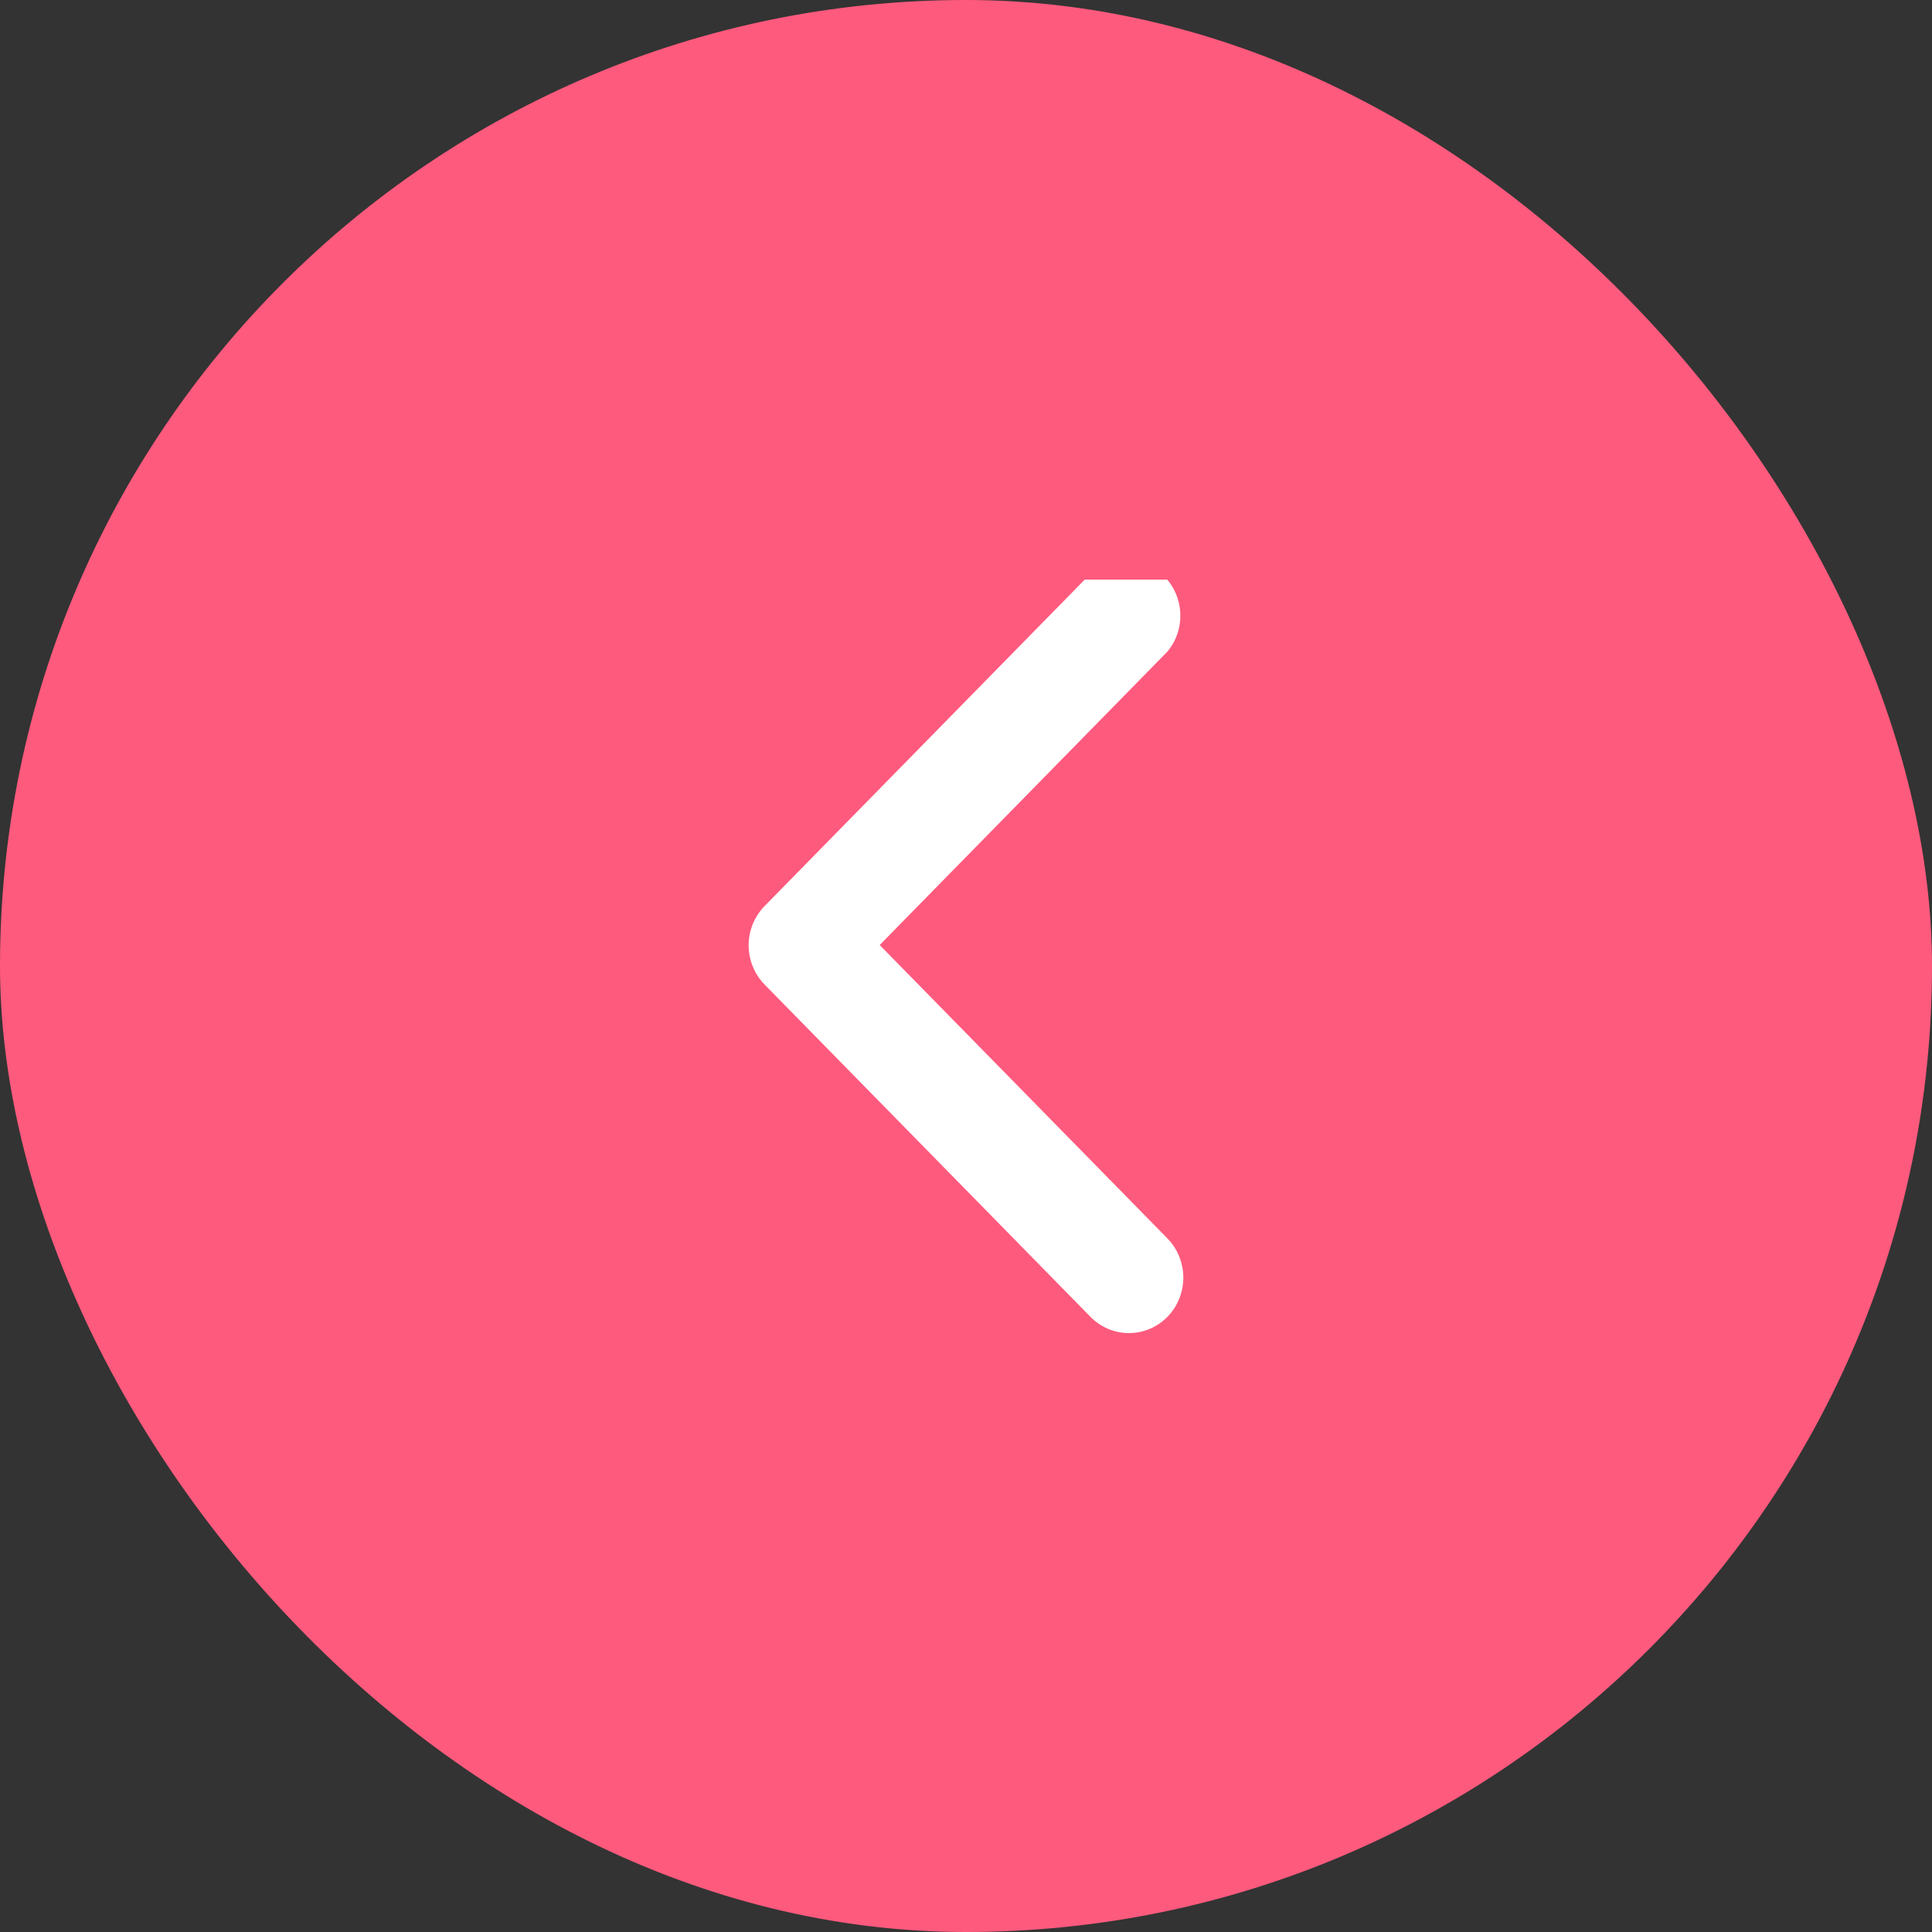<svg width="40" height="40" viewBox="0 0 40 40" fill="none" xmlns="http://www.w3.org/2000/svg">
<rect x="0" y="0" width="40" height="40" fill="#333333" stroke="none"/>
<rect width="40" height="40" rx="20" fill="#FE5A7D"/>
<g clip-path="url(#clip0_459_848)">
<path d="M23.379 27.6C23.231 27.601 23.084 27.572 22.947 27.515C22.81 27.457 22.685 27.373 22.58 27.267L15.827 20.381C15.618 20.166 15.5 19.875 15.5 19.571C15.5 19.268 15.618 18.977 15.827 18.762L22.58 11.876C22.796 11.688 23.072 11.59 23.356 11.601C23.639 11.612 23.908 11.732 24.108 11.936C24.308 12.14 24.426 12.414 24.437 12.703C24.448 12.992 24.352 13.275 24.167 13.494L18.213 19.566L24.167 25.637C24.325 25.797 24.433 26.001 24.477 26.224C24.522 26.446 24.5 26.677 24.416 26.887C24.332 27.097 24.188 27.277 24.004 27.404C23.819 27.531 23.602 27.599 23.379 27.6Z" fill="white"/>
</g>
<defs>
<clipPath id="clip0_459_848">
<rect width="16" height="16" fill="white" transform="translate(12 12)"/>
</clipPath>
</defs>
</svg>
